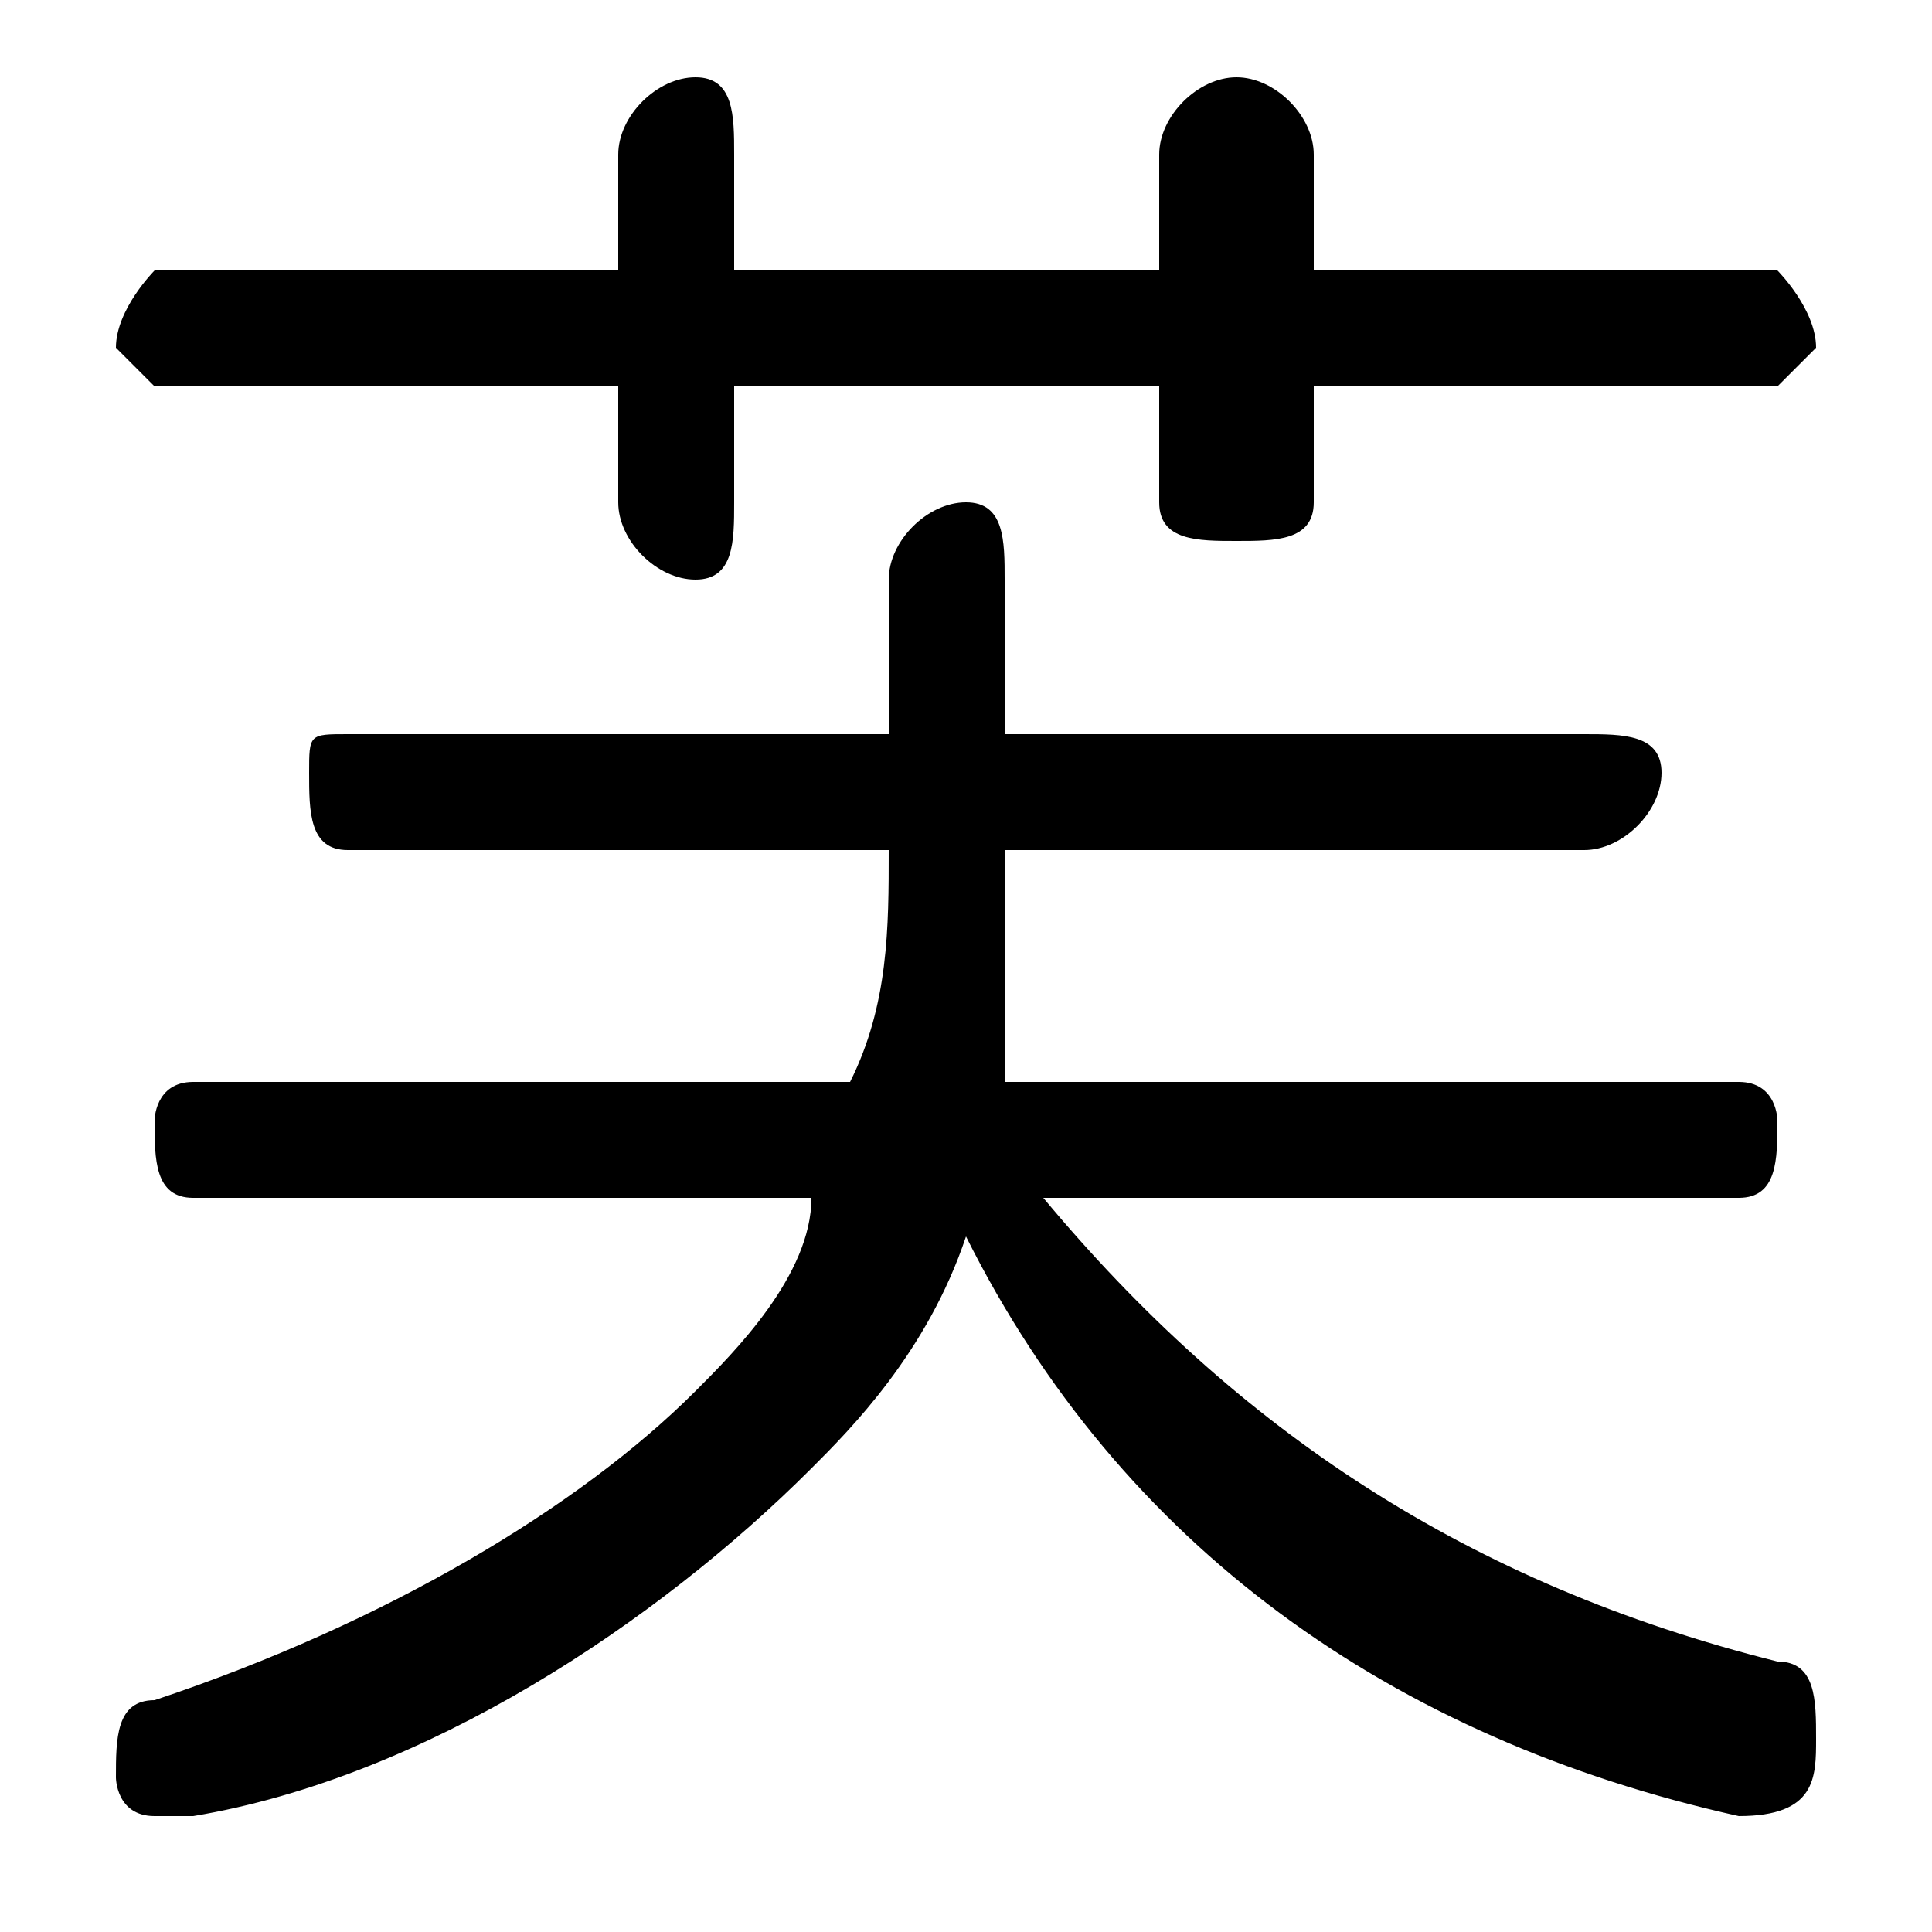 <svg xmlns="http://www.w3.org/2000/svg" viewBox="0 -44.0 50.0 50.0">
    <rect x="0" y="-44.0" width="50.0" height="50.0" fill="#808080" stroke="none"/>
    <g transform="scale(1, -1)">
        <!-- ボディの枠 -->
        <rect x="0" y="-6.0" width="50.0" height="50.0"
            stroke="white" fill="white"/>
        <!-- グリフ座標系の原点 -->
        <circle cx="0" cy="0" r="5" fill="white"/>
        <!-- グリフのアウトライン -->
        <g style="fill:black;stroke:#000000;stroke-width:0;stroke-linecap:round;stroke-linejoin:round;">
        <path d="M 45.0 13.0 C 46.0 13.0 46.0 14.0 46.0 15.0 C 46.0 15.0 46.0 16.0 45.0 16.0 L 26.0 16.0 C 26.0 18.0 26.0 20.0 26.0 22.0 L 41.0 22.0 C 42.0 22.0 43.0 23.0 43.0 24.0 C 43.0 25.0 42.0 25.0 41.0 25.0 L 26.0 25.0 L 26.0 29.0 C 26.0 30.0 26.0 31.0 25.0 31.0 C 24.0 31.0 23.0 30.0 23.0 29.0 L 23.0 25.0 L 9.0 25.0 C 8.0 25.0 8.0 25.0 8.0 24.0 C 8.0 23.0 8.0 22.0 9.0 22.0 L 23.0 22.0 C 23.0 20.0 23.0 18.0 22.0 16.0 L 5.0 16.0 C 4.0 16.0 4.0 15.0 4.0 15.0 C 4.0 14.0 4.0 13.0 5.0 13.0 L 21.0 13.0 C 21.0 11.0 19.0 9.0 18.0 8.0 C 15.0 5.0 10.0 2.0 4.0 -0.0 C 3.0 -0.0 3.0 -1.0 3.0 -2.0 C 3.0 -2.0 3.0 -3.0 4.0 -3.0 C 5.0 -3.0 5.0 -3.0 5.0 -3.0 C 11.0 -2.0 17.0 2.0 21.0 6.0 C 22.0 7.0 24.0 9.0 25.0 12.0 C 29.0 4.0 36.0 -1.0 45.0 -3.0 C 45.0 -3.0 45.0 -3.0 45.0 -3.0 C 47.0 -3.0 47.0 -2.0 47.0 -1.0 C 47.0 -0.0 47.0 1.0 46.0 1.0 C 38.0 3.0 32.0 7.0 27.0 13.0 Z M 19.0 37.0 L 19.0 40.0 C 19.0 41.0 19.0 42.0 18.0 42.0 C 17.0 42.0 16.0 41.0 16.0 40.0 L 16.0 37.0 L 4.0 37.0 C 4.0 37.0 3.0 36.0 3.0 35.0 C 3.0 35.0 4.0 34.0 4.0 34.0 L 16.0 34.0 L 16.0 31.0 C 16.0 30.0 17.0 29.0 18.0 29.0 C 19.0 29.0 19.0 30.0 19.0 31.0 L 19.0 34.0 L 30.0 34.0 L 30.0 31.0 C 30.0 30.0 31.0 30.0 32.0 30.0 C 33.0 30.0 34.0 30.0 34.0 31.0 L 34.0 34.0 L 46.0 34.0 C 46.0 34.0 47.0 35.0 47.0 35.0 C 47.0 36.0 46.0 37.0 46.0 37.0 L 34.0 37.0 L 34.0 40.0 C 34.0 41.0 33.0 42.0 32.0 42.0 C 31.0 42.0 30.0 41.0 30.0 40.0 L 30.0 37.0 Z"/>
    </g>
    </g>
</svg>
